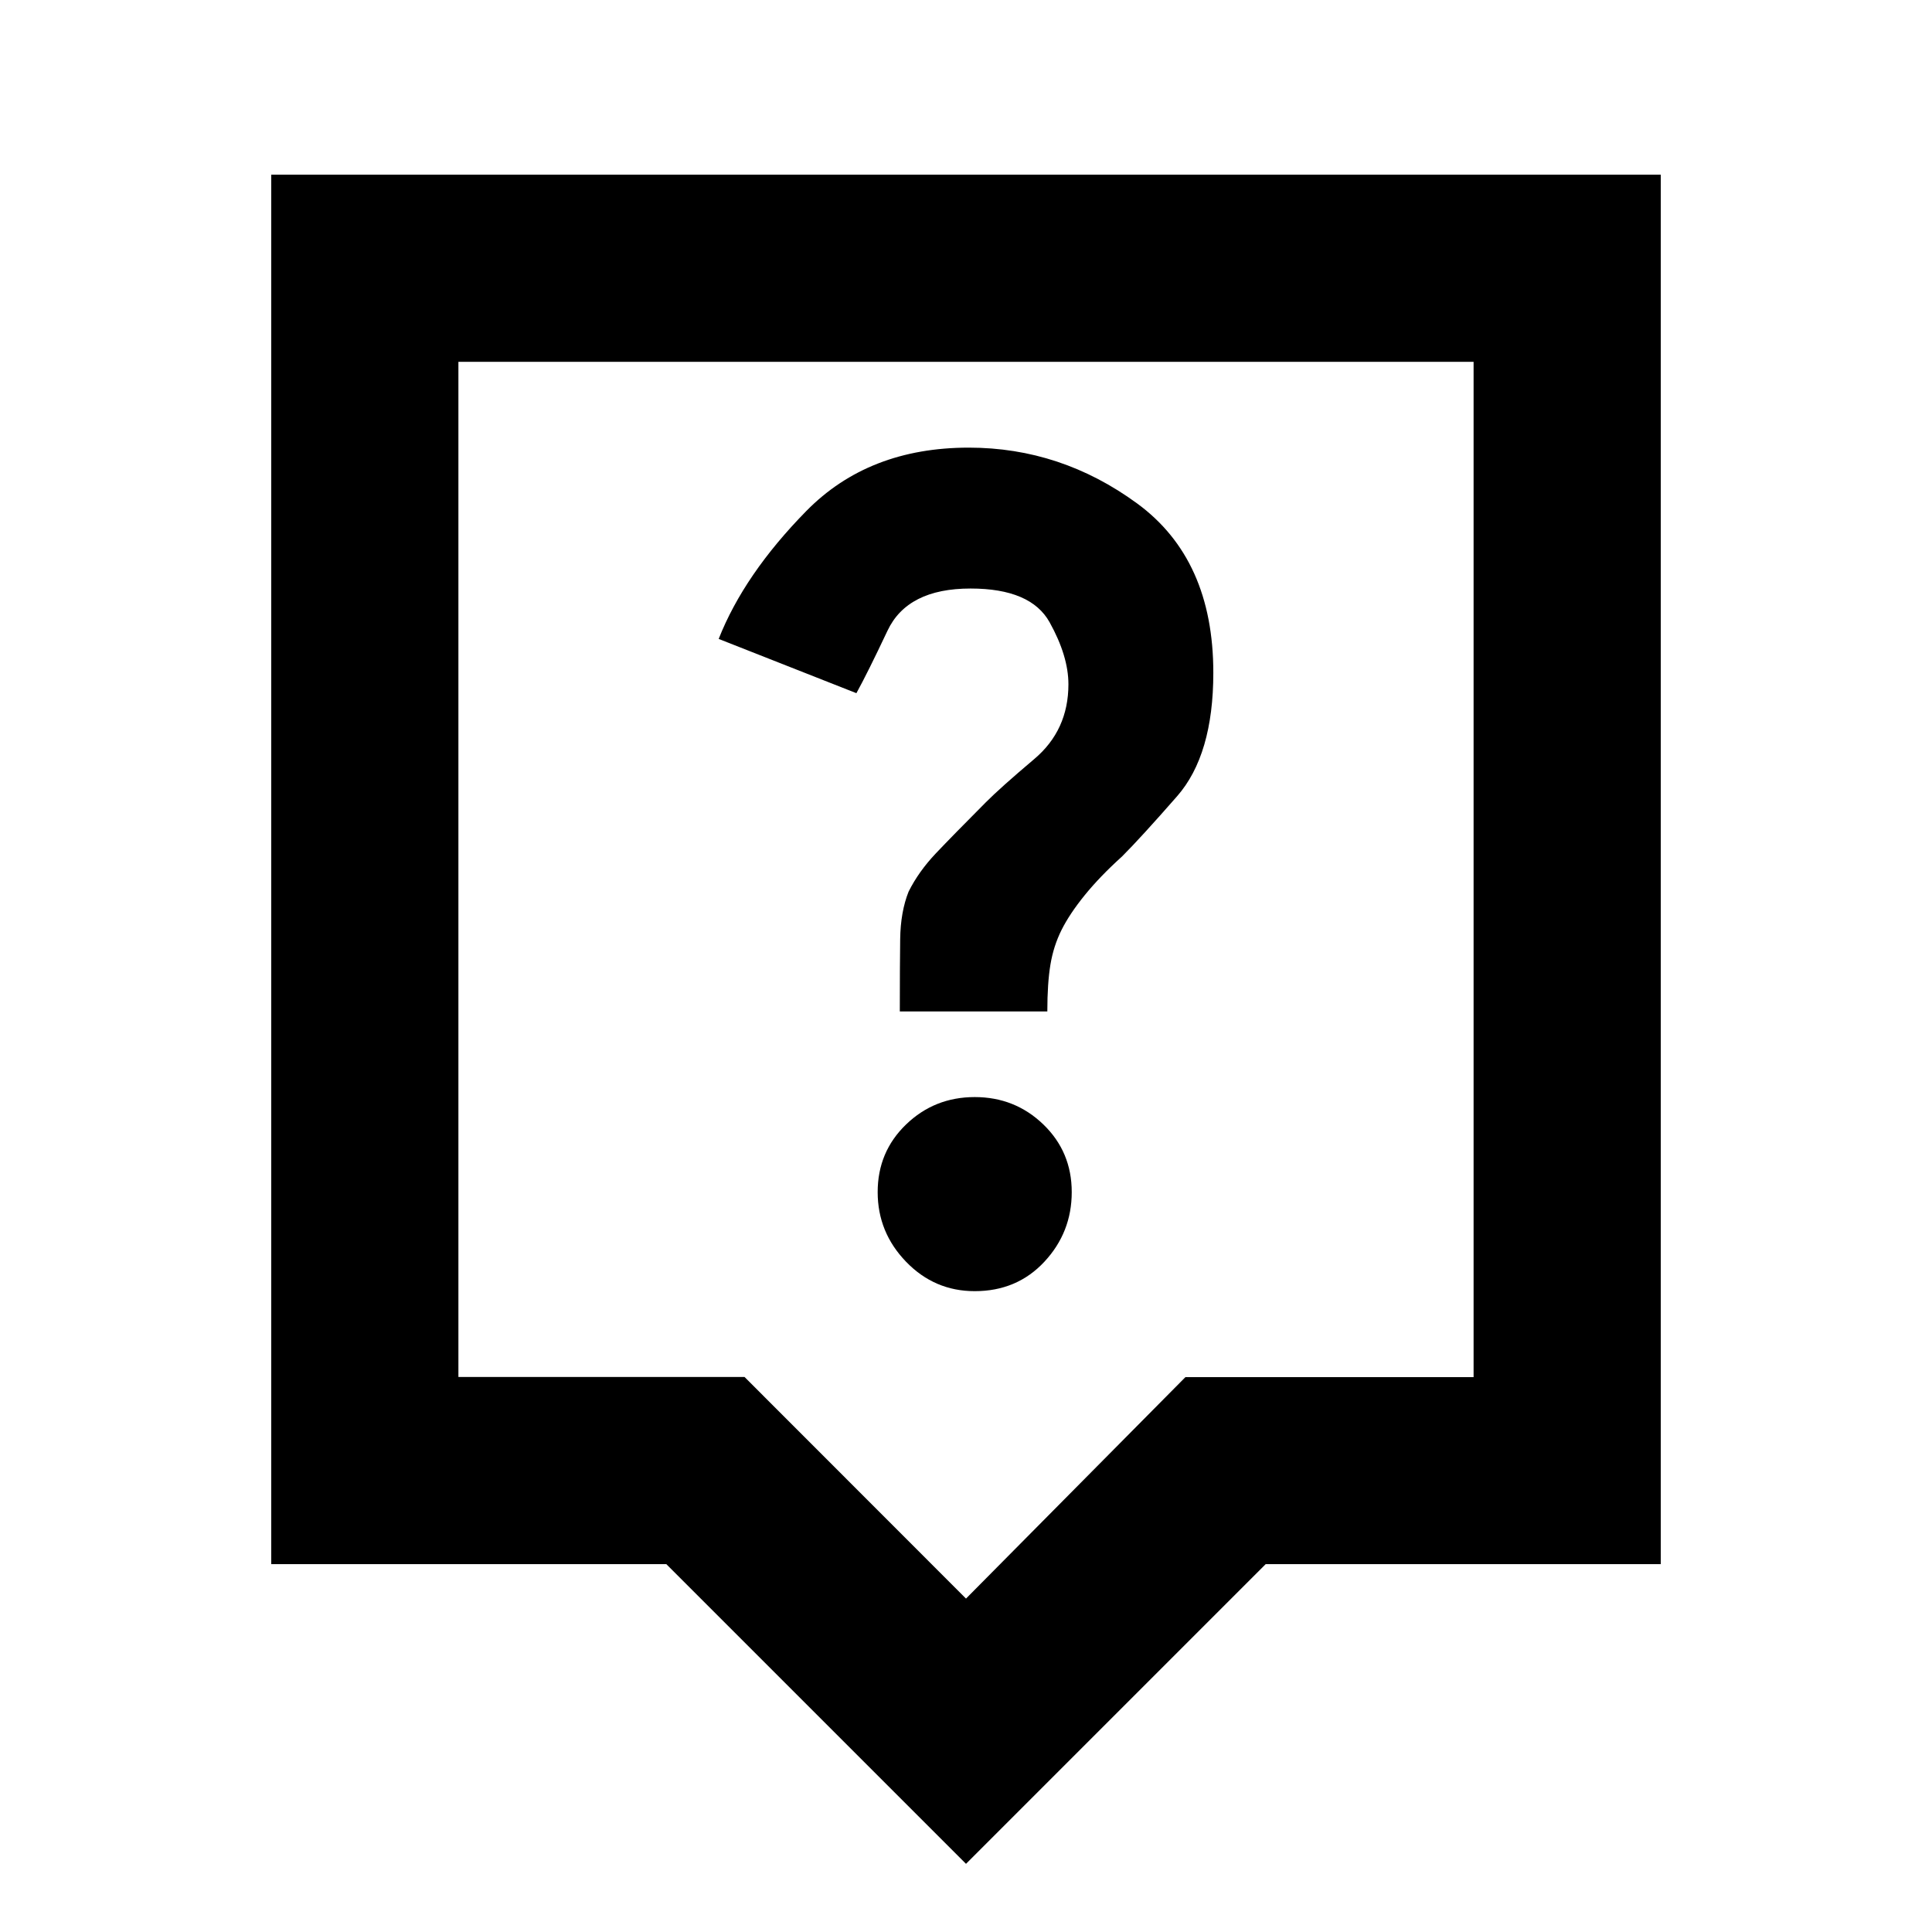 <svg xmlns="http://www.w3.org/2000/svg" height="20" viewBox="0 -960 960 960" width="20"><path d="M480-33.87 331.09-182.78H134.78v-690.44h690.44v690.44H628.91L480-33.87ZM227.78-275.78h142.18L480-165.67l109.04-110.05h143.18v-504.5H227.78v504.44ZM480-528Zm4.33 209.57q21 0 34.61-14.61 13.6-14.61 13.6-34.61t-14.1-33.61q-14.11-13.61-34.11-13.61t-34.11 13.61q-14.11 13.61-14.11 33.61t14.11 34.61q14.11 14.61 34.11 14.61Zm-37.22-139h73.3q0-14 1.54-23.25 1.53-9.25 5.53-17.25t11.56-17.32q7.57-9.32 18.5-19.18 9.35-9.35 27.35-29.92 18-20.56 18-61.39 0-56.39-37.88-84.11t-83.62-27.72q-49.82 0-80.74 31.49-30.91 31.49-43.54 63.56l68.43 26.96q5.57-10.11 15.46-31.06 9.89-20.94 41.26-20.94 29.98 0 39.3 16.8 9.33 16.8 9.33 30.78 0 22.81-16.97 37.14-16.96 14.34-24.12 21.56-16.19 16.26-24.76 25.29-8.56 9.03-13.56 19.03-4 10-4.19 23.63-.18 13.63-.18 35.9Z"/></svg>